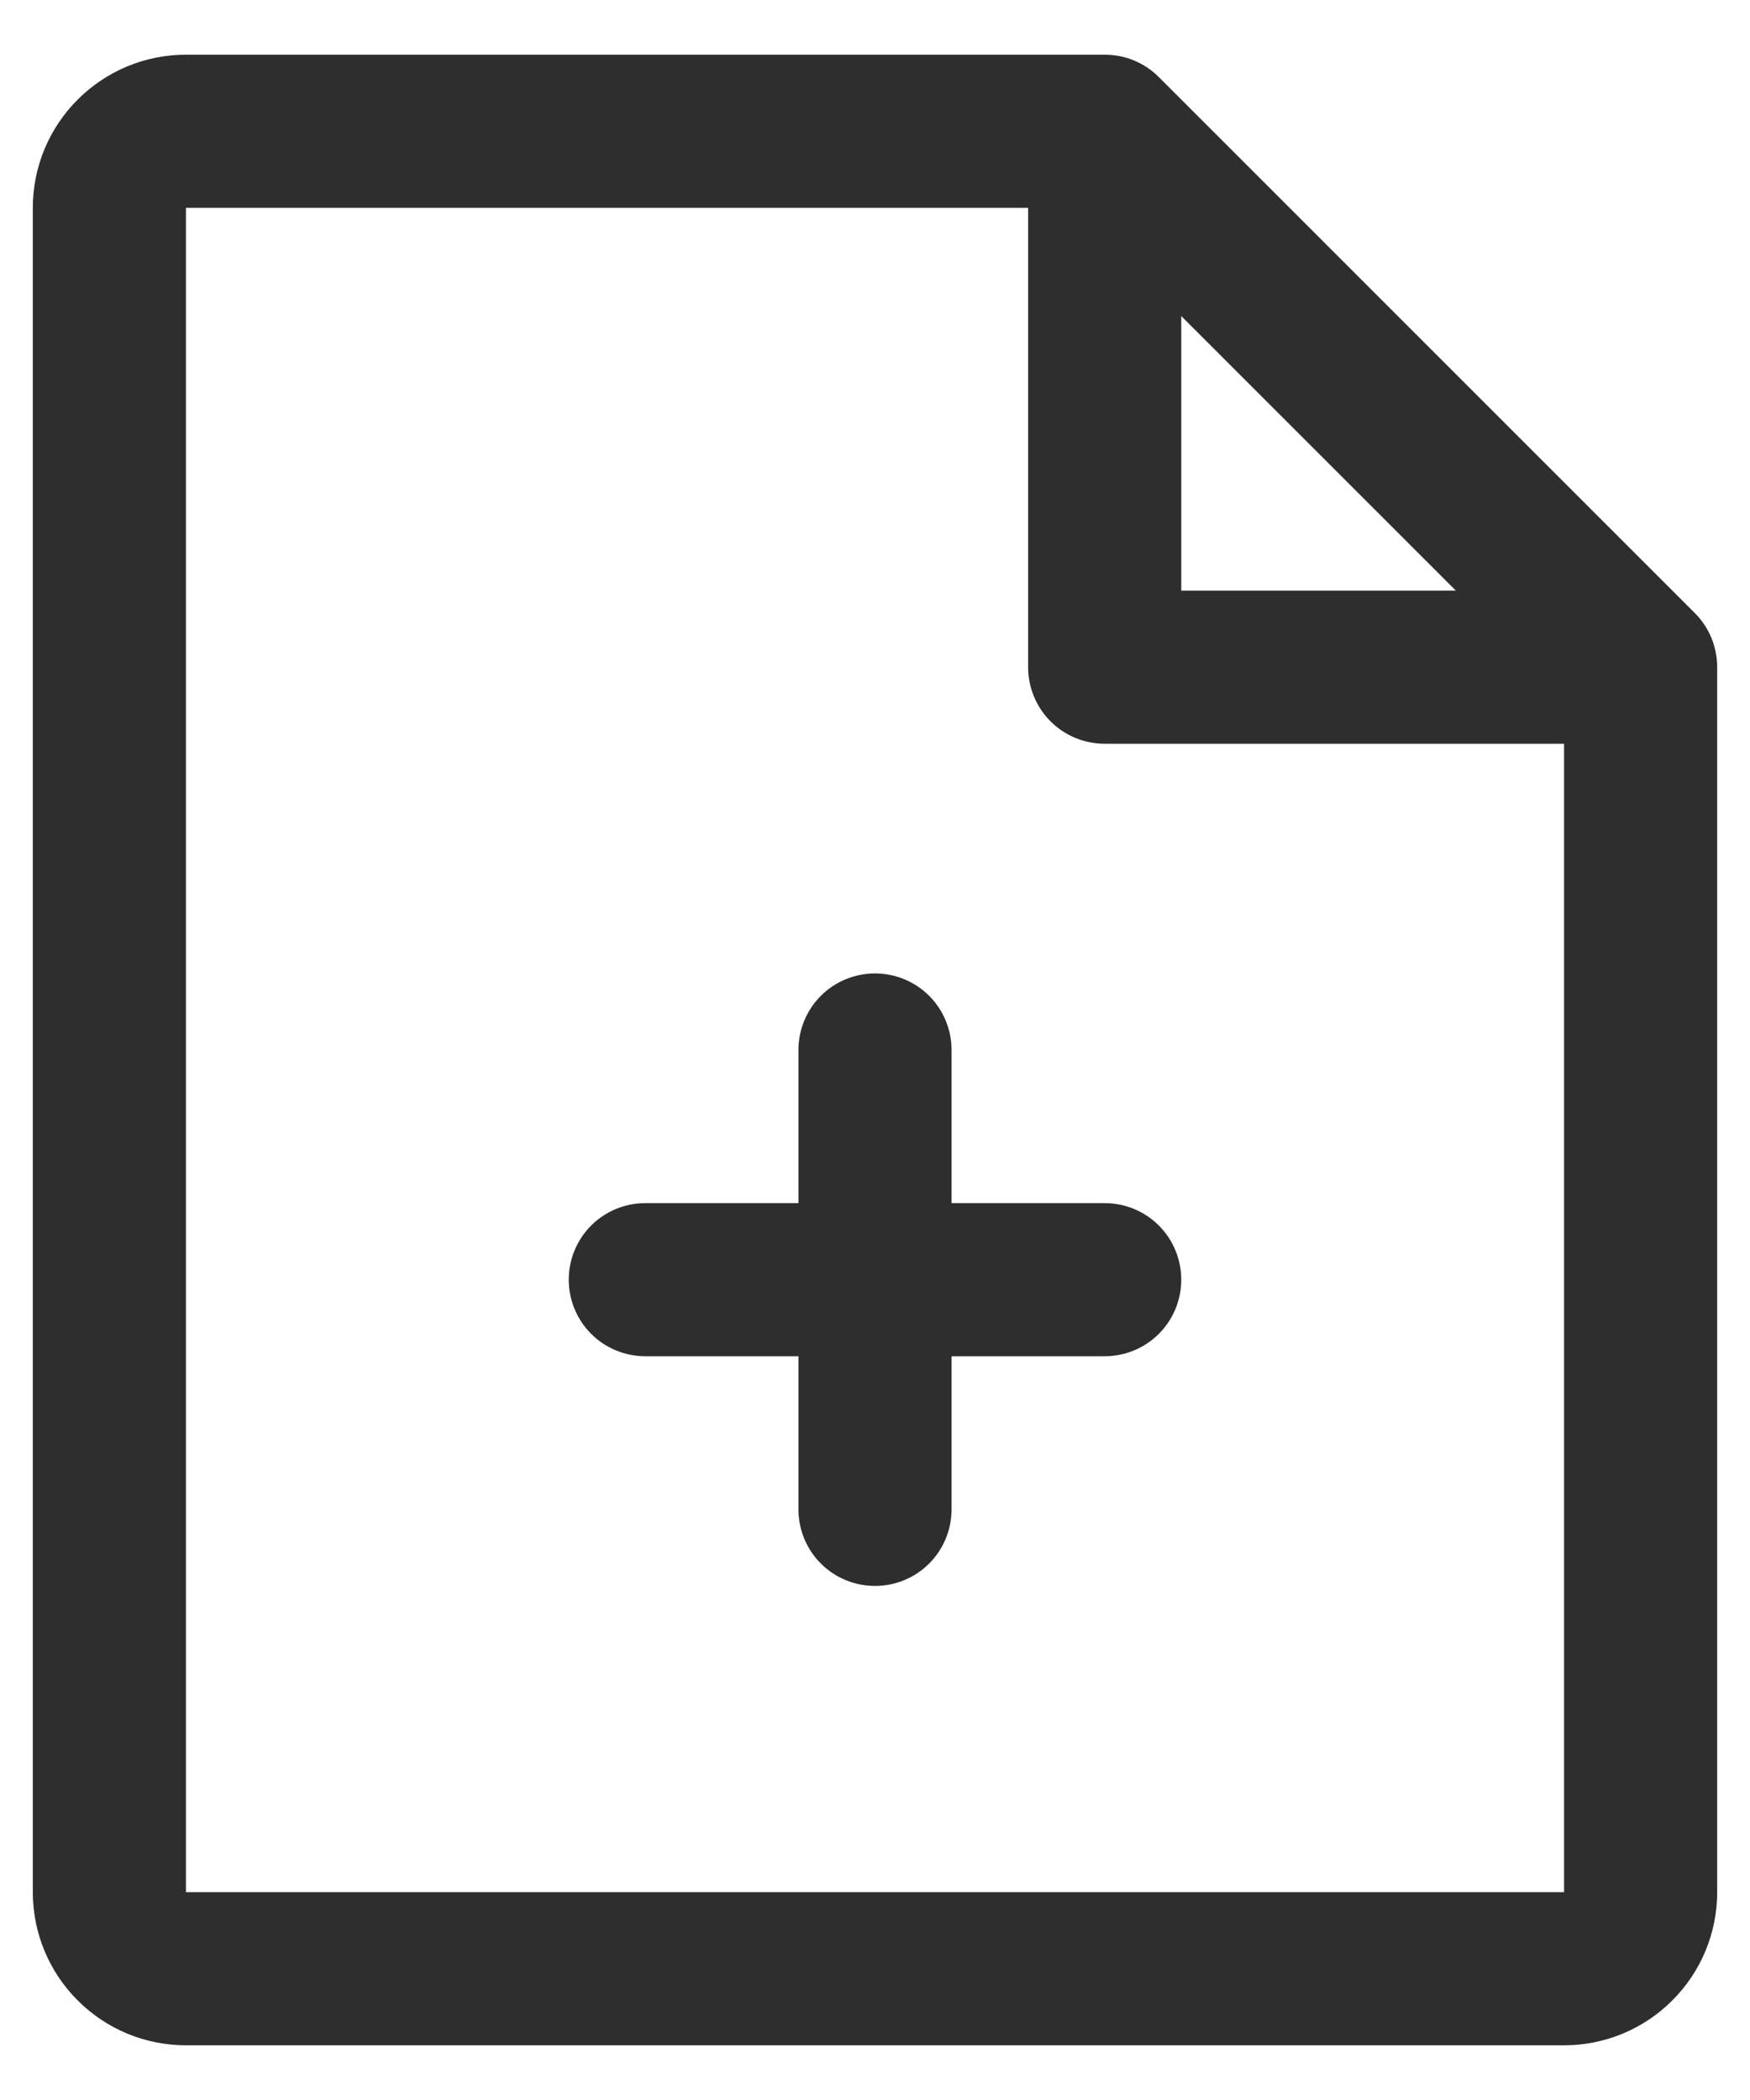 <svg width="20" height="24" viewBox="0 0 20 24" fill="none" xmlns="http://www.w3.org/2000/svg">
<path d="M19.369 7.006L13.244 0.881C13.163 0.8 13.066 0.735 12.96 0.691C12.854 0.647 12.74 0.625 12.625 0.625H2.125C1.661 0.625 1.216 0.809 0.888 1.138C0.559 1.466 0.375 1.911 0.375 2.375V21.625C0.375 22.089 0.559 22.534 0.888 22.862C1.216 23.191 1.661 23.375 2.125 23.375H17.875C18.339 23.375 18.784 23.191 19.112 22.862C19.441 22.534 19.625 22.089 19.625 21.625V7.625C19.625 7.51 19.602 7.396 19.559 7.29C19.515 7.184 19.45 7.087 19.369 7.006ZM13.5 3.612L16.638 6.75H13.5V3.612ZM17.875 21.625H2.125V2.375H11.75V7.625C11.75 7.857 11.842 8.08 12.006 8.244C12.17 8.408 12.393 8.5 12.625 8.5H17.875V21.625ZM13.5 14.625C13.5 14.857 13.408 15.08 13.244 15.244C13.08 15.408 12.857 15.5 12.625 15.5H10.875V17.25C10.875 17.482 10.783 17.705 10.619 17.869C10.455 18.033 10.232 18.125 10 18.125C9.768 18.125 9.545 18.033 9.381 17.869C9.217 17.705 9.125 17.482 9.125 17.25V15.5H7.375C7.143 15.5 6.92 15.408 6.756 15.244C6.592 15.08 6.5 14.857 6.5 14.625C6.5 14.393 6.592 14.17 6.756 14.006C6.92 13.842 7.143 13.75 7.375 13.75H9.125V12C9.125 11.768 9.217 11.545 9.381 11.381C9.545 11.217 9.768 11.125 10 11.125C10.232 11.125 10.455 11.217 10.619 11.381C10.783 11.545 10.875 11.768 10.875 12V13.75H12.625C12.857 13.75 13.08 13.842 13.244 14.006C13.408 14.17 13.5 14.393 13.5 14.625Z" fill="#2E2E2E"/>
</svg>
